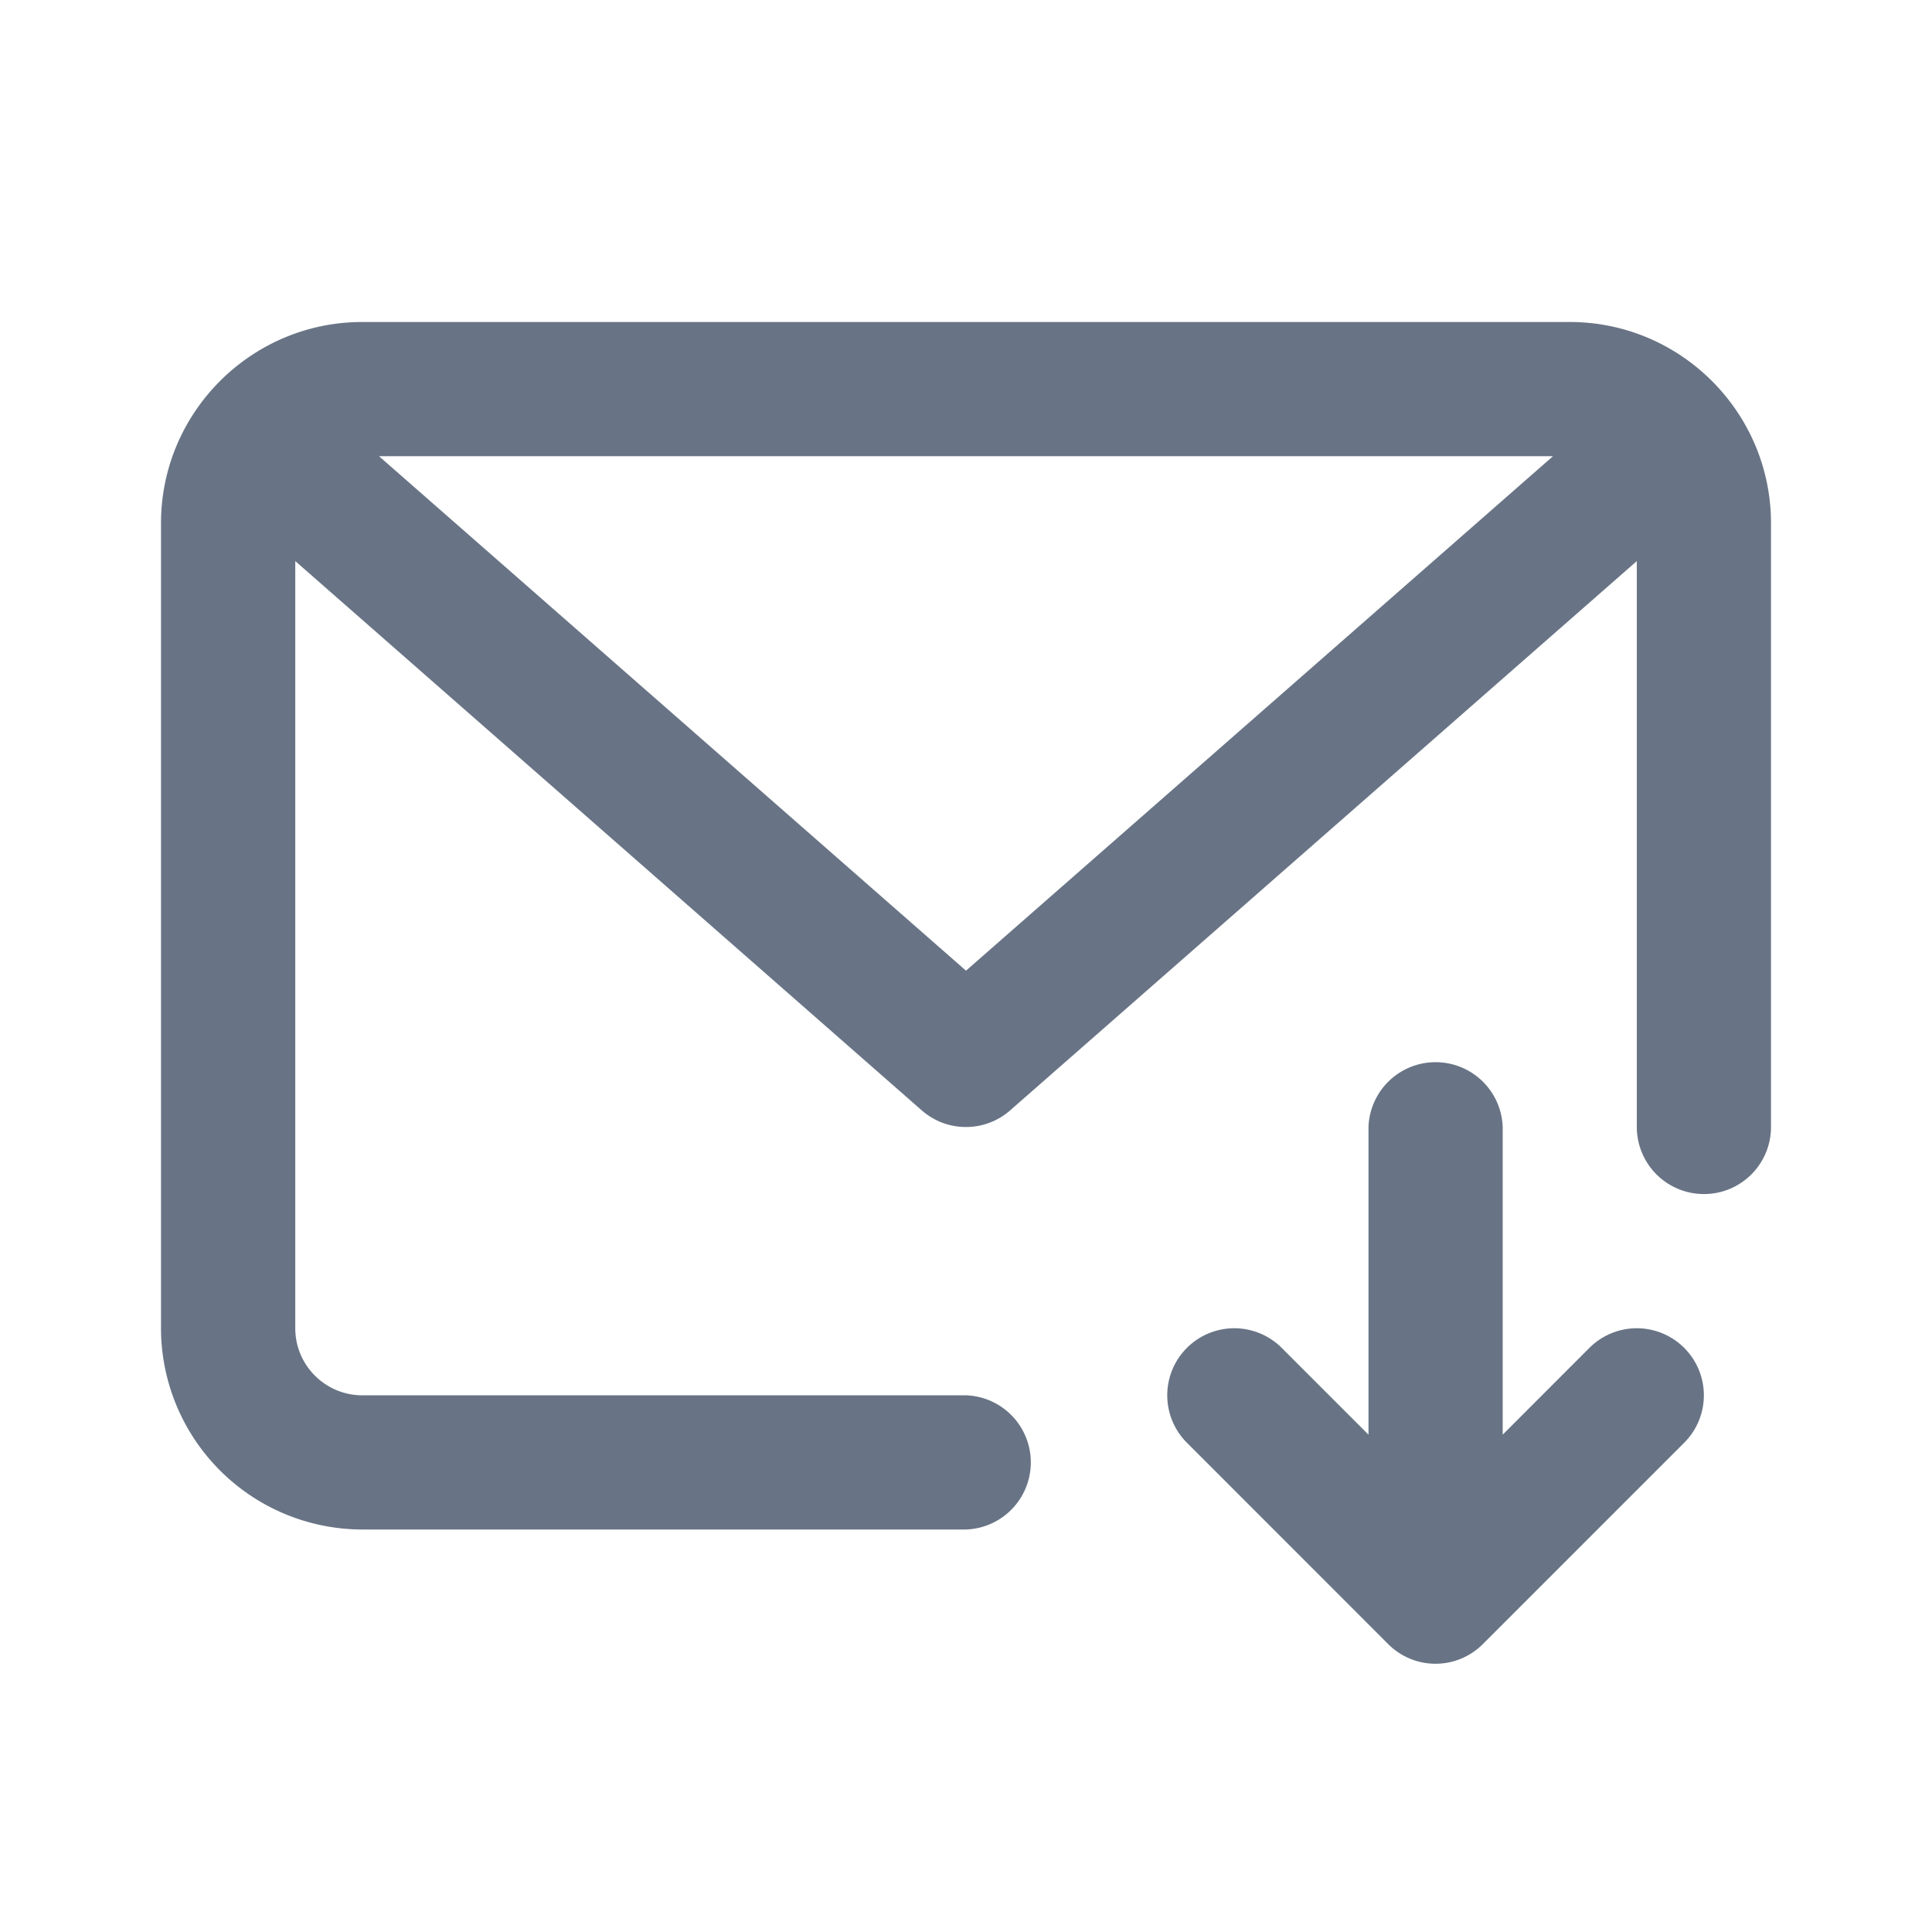 <svg xmlns="http://www.w3.org/2000/svg" fill="none" viewBox="0 0 24 24"><path fill="#687485" fill-rule="evenodd" d="M21.167 14.833a.834.834 0 0 1-.834-.833V6.97l-7.784 6.823A.828.828 0 0 1 12 14a.828.828 0 0 1-.55-.207L3.668 6.97v9.53c0 .46.374.833.833.833H12A.834.834 0 0 1 12 19H4.5A2.503 2.503 0 0 1 2 16.5v-10C2 5.122 3.122 4 4.5 4h15C20.878 4 22 5.122 22 6.5V14c0 .46-.373.833-.833.833ZM4.708 5.667 12 12.058l7.292-6.391H4.708Zm11.214 11.077L17 17.822V14a.834.834 0 0 1 1.667 0v3.822l1.077-1.078a.832.832 0 1 1 1.178 1.178l-2.5 2.5a.83.83 0 0 1-1.179 0l-2.499-2.5a.832.832 0 1 1 1.178-1.178Z" clip-rule="evenodd"/></svg>